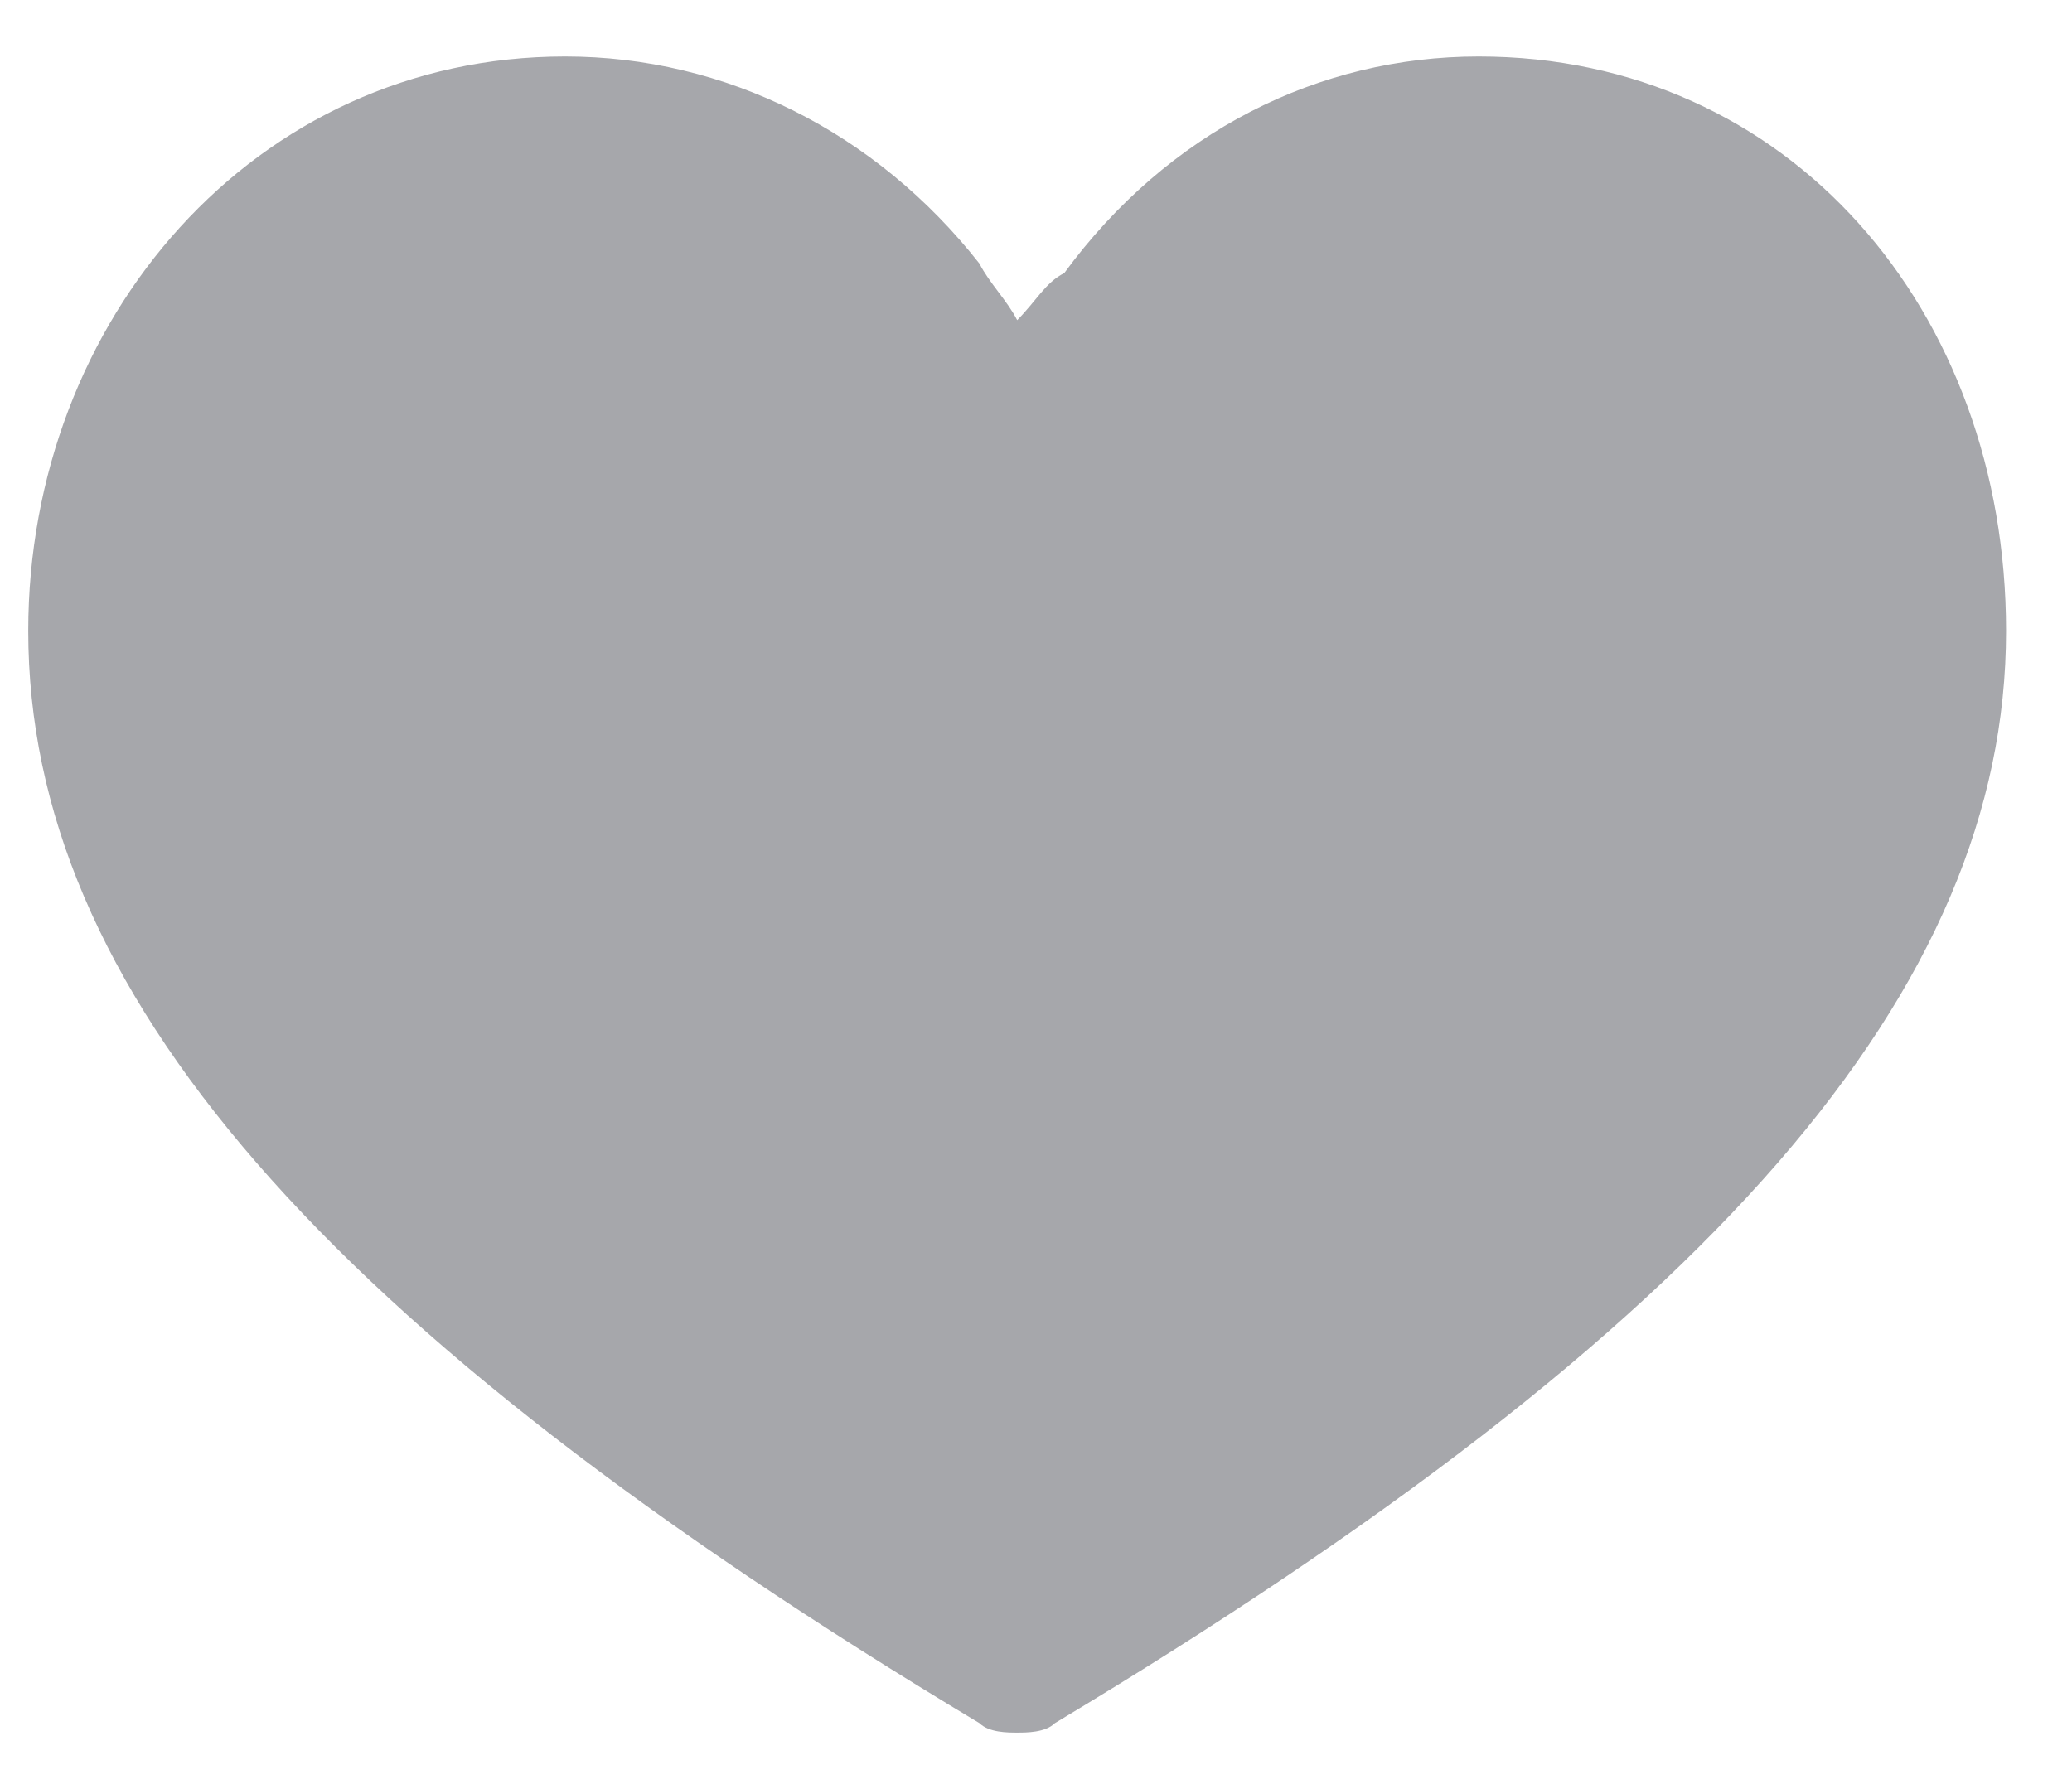 <?xml version="1.0" encoding="utf-8"?>
<!-- Generator: Adobe Illustrator 24.0.3, SVG Export Plug-In . SVG Version: 6.00 Build 0)  -->
<svg version="1.1" id="Layer_1" xmlns="http://www.w3.org/2000/svg" xmlns:xlink="http://www.w3.org/1999/xlink" x="0px" y="0px"
	 viewBox="0 0 22 19" style="enable-background:new 0 0 22 19;" xml:space="preserve">
<style type="text/css">
	.st0{display:none;fill:#E4E4E4;}
	.st1{fill:#21242E;fill-opacity:0.4;}
	.st2{display:none;fill:#D0BC7A;}
</style>
<path class="st0" d="M15.7,0.6c-1.7,0-3.3,0.8-4.4,2.3C11.1,3,11,3.2,10.8,3.4c-0.1-0.2-0.3-0.4-0.4-0.6C9.3,1.4,7.7,0.6,6,0.6
	c-3.3,0-5.7,2.8-5.7,6.1c0,3.8,3.1,7.4,10.1,11.6c0.1,0.1,0.3,0.1,0.4,0.1s0.3,0,0.4-0.1c7-4.2,10.1-7.8,10.1-11.6
	C21.3,3.3,19,0.6,15.7,0.6z"/>
<path class="st1" d="M15.7,0.6c-1.7,0-3.3,0.8-4.4,2.3C11.1,3,11,3.2,10.8,3.4c-0.1-0.2-0.3-0.4-0.4-0.6C9.3,1.4,7.7,0.6,6,0.6
	c-3.3,0-5.7,2.8-5.7,6.1c0,3.8,3.1,7.4,10.1,11.6c0.1,0.1,0.3,0.1,0.4,0.1s0.3,0,0.4-0.1c7-4.2,10.1-7.8,10.1-11.6
	C21.3,3.3,19,0.6,15.7,0.6z"/>
<path class="st2" d="M15.7,0.6c-1.7,0-3.3,0.8-4.4,2.3C11.1,3,11,3.2,10.8,3.4c-0.1-0.2-0.3-0.4-0.4-0.6C9.3,1.4,7.7,0.6,6,0.6
	c-3.3,0-5.7,2.8-5.7,6.1c0,3.8,3.1,7.4,10.1,11.6c0.1,0.1,0.3,0.1,0.4,0.1s0.3,0,0.4-0.1c7-4.2,10.1-7.8,10.1-11.6
	C21.3,3.3,19,0.6,15.7,0.6z"/>
</svg>
